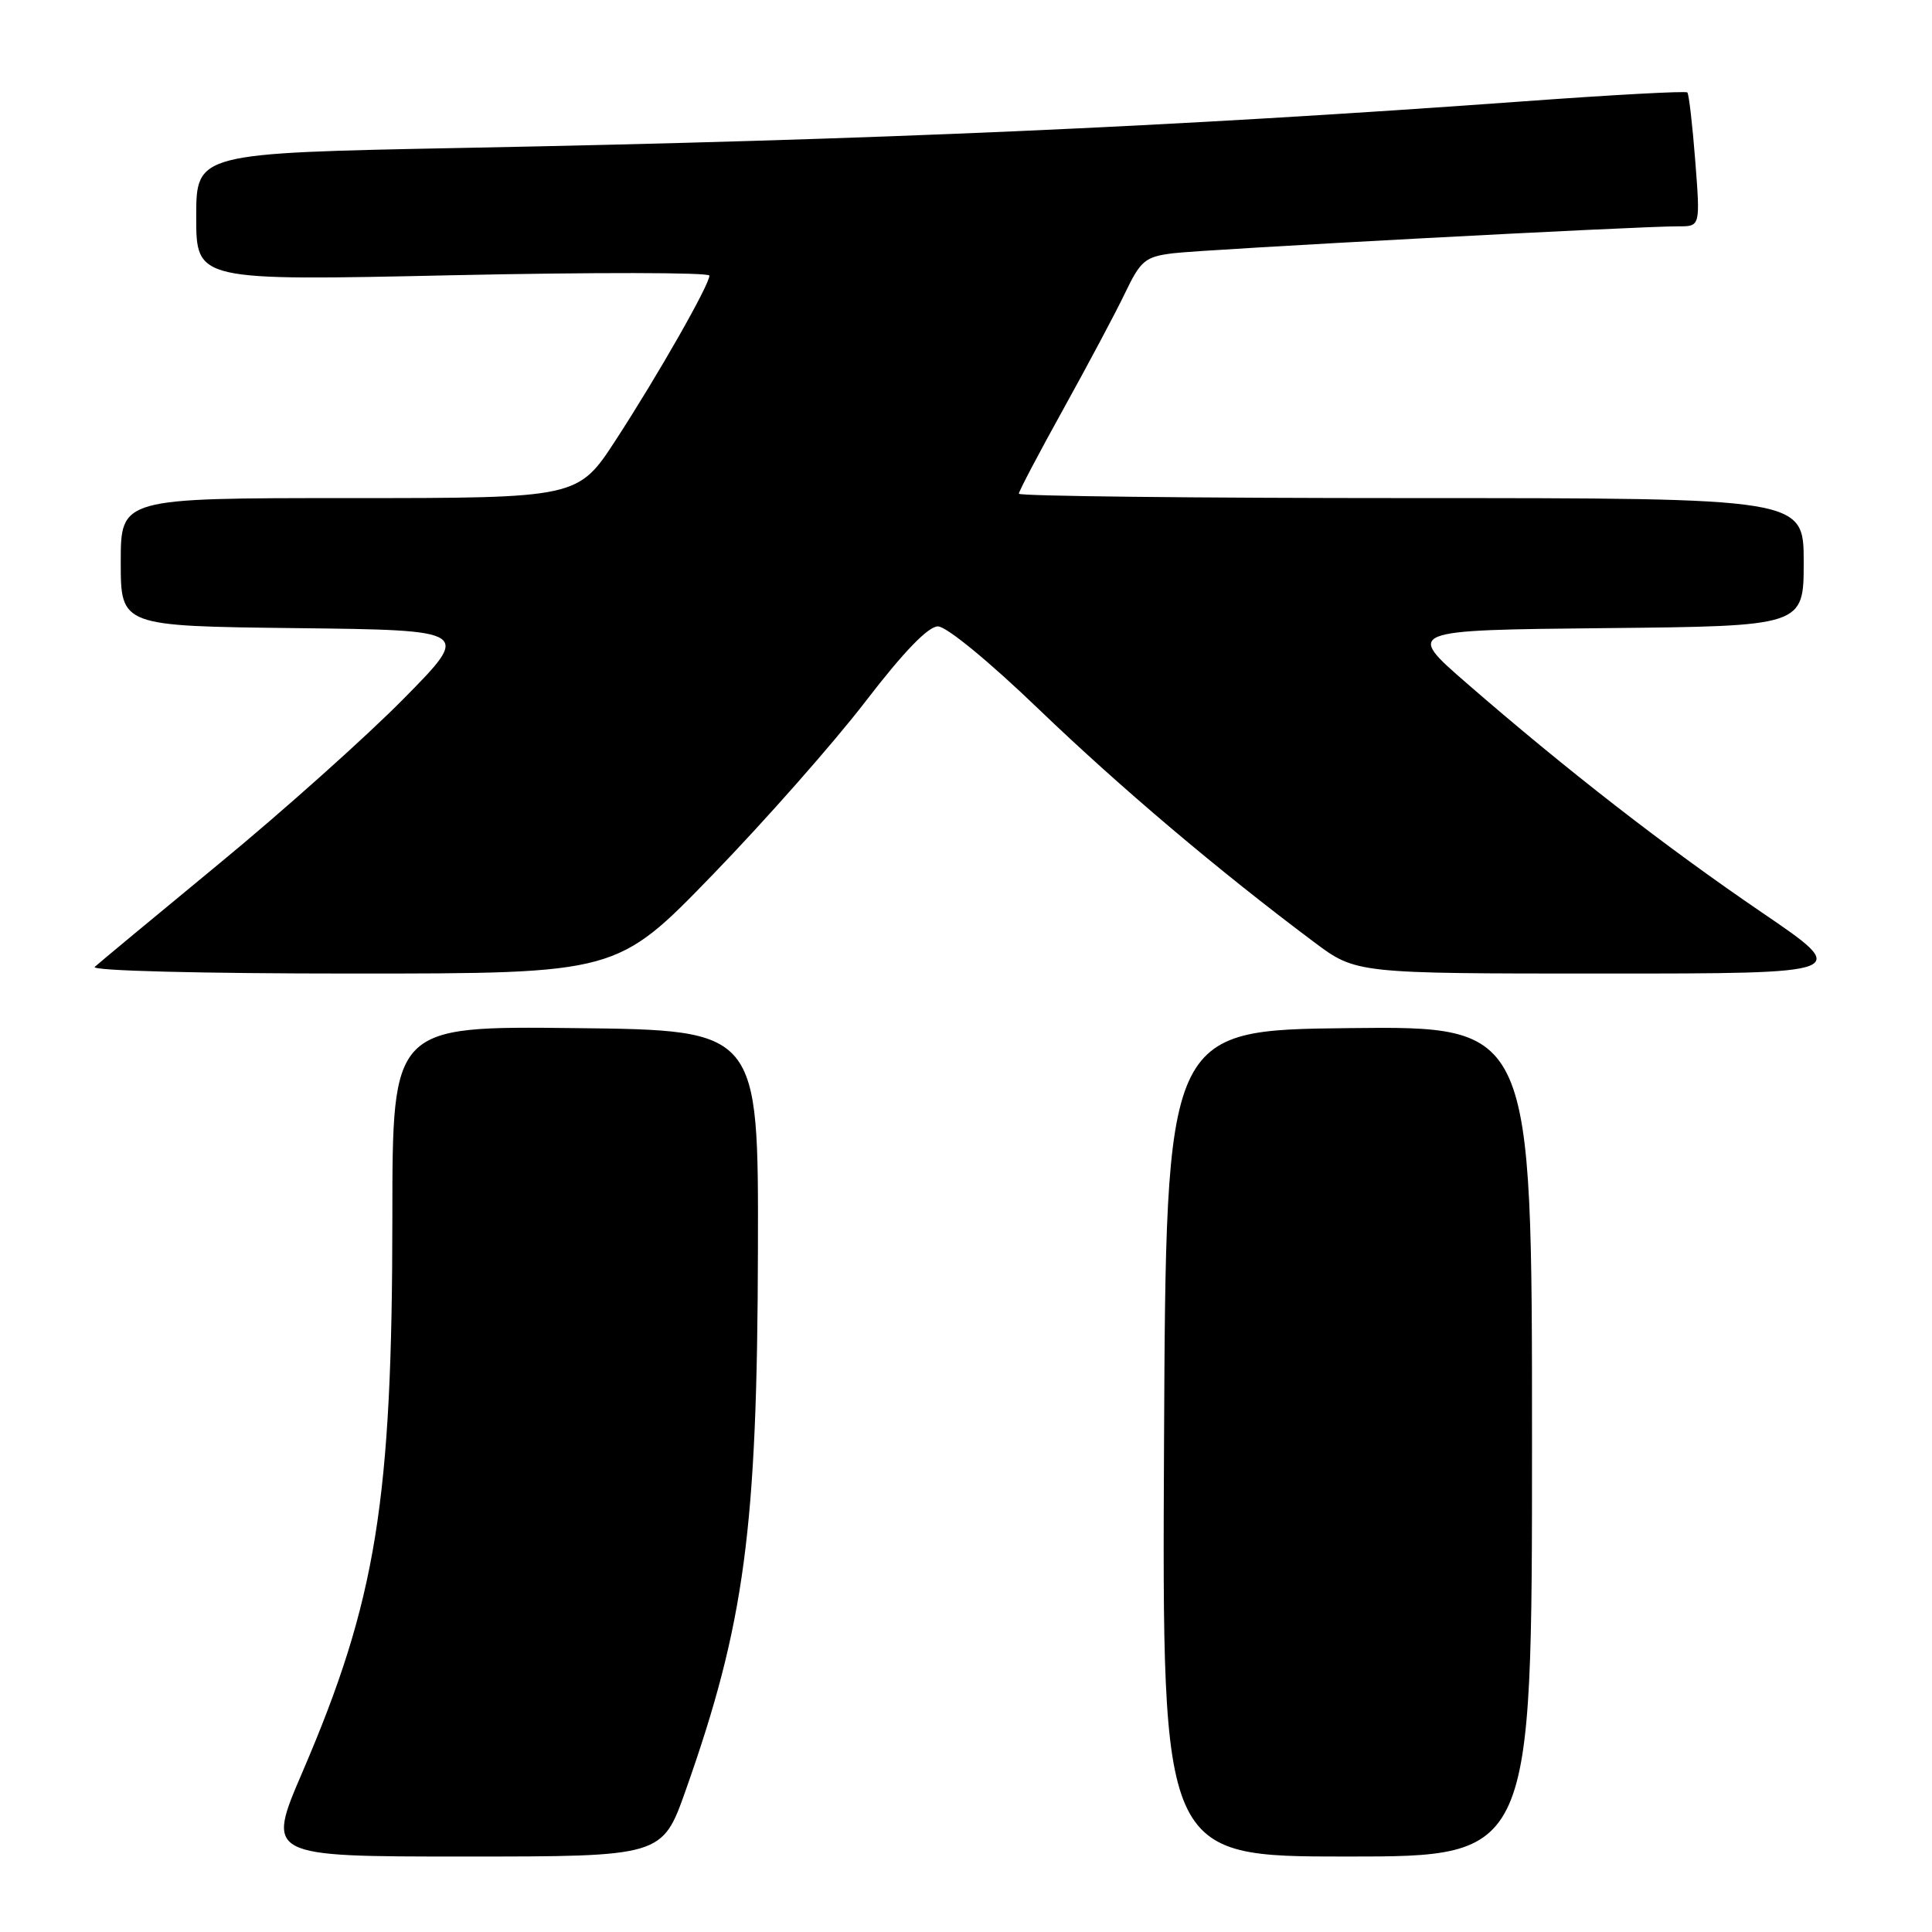 <?xml version="1.0" encoding="UTF-8" standalone="no"?>
<!DOCTYPE svg PUBLIC "-//W3C//DTD SVG 1.1//EN" "http://www.w3.org/Graphics/SVG/1.1/DTD/svg11.dtd" >
<svg xmlns="http://www.w3.org/2000/svg" xmlns:xlink="http://www.w3.org/1999/xlink" version="1.1" viewBox="0 0 256 256">
 <g >
 <path fill="currentColor"
d=" M 90.85 237.25 C 98.68 215.11 100.35 202.61 100.43 165.50 C 100.50 136.50 100.50 136.50 76.25 136.23 C 52.00 135.96 52.00 135.96 51.99 161.23 C 51.98 198.94 49.86 212.01 40.10 234.75 C 35.26 246.00 35.26 246.00 61.51 246.00 C 87.75 246.00 87.75 246.00 90.85 237.25 Z  M 203.00 190.98 C 203.00 135.96 203.00 135.96 178.75 136.23 C 154.50 136.50 154.50 136.50 154.24 191.25 C 153.98 246.00 153.98 246.00 178.49 246.00 C 203.00 246.00 203.00 246.00 203.00 190.98 Z  M 94.40 115.94 C 101.36 108.76 110.49 98.41 114.69 92.94 C 119.75 86.35 122.99 83.00 124.28 83.00 C 125.41 83.00 131.08 87.66 137.67 94.00 C 148.44 104.34 161.32 115.25 174.09 124.81 C 179.68 129.00 179.68 129.00 212.51 129.00 C 245.34 129.00 245.34 129.00 233.42 120.88 C 220.73 112.24 207.61 102.05 194.38 90.56 C 186.25 83.50 186.25 83.50 212.63 83.23 C 239.00 82.97 239.00 82.97 239.00 74.48 C 239.00 66.00 239.00 66.00 187.00 66.00 C 158.40 66.00 135.00 65.74 135.00 65.42 C 135.00 65.11 137.66 60.04 140.92 54.17 C 144.17 48.30 147.86 41.38 149.10 38.78 C 151.15 34.51 151.75 34.02 155.43 33.56 C 159.65 33.04 217.29 29.96 222.40 29.99 C 225.30 30.00 225.30 30.00 224.63 21.31 C 224.26 16.54 223.79 12.46 223.58 12.25 C 223.38 12.04 213.60 12.57 201.85 13.43 C 155.37 16.81 115.82 18.55 61.25 19.60 C 26.00 20.29 26.00 20.29 26.00 28.75 C 26.00 37.21 26.00 37.21 60.00 36.47 C 78.70 36.07 94.00 36.09 94.00 36.52 C 94.00 37.74 87.22 49.65 81.63 58.25 C 76.59 66.00 76.59 66.00 46.30 66.00 C 16.00 66.00 16.00 66.00 16.00 74.48 C 16.00 82.96 16.00 82.96 39.22 83.23 C 62.45 83.50 62.45 83.50 53.47 92.60 C 48.54 97.60 37.53 107.45 29.00 114.47 C 20.47 121.50 13.07 127.64 12.55 128.12 C 12.01 128.63 26.56 129.00 46.68 129.00 C 81.75 129.00 81.75 129.00 94.40 115.94 Z "/>
</g>
</svg>